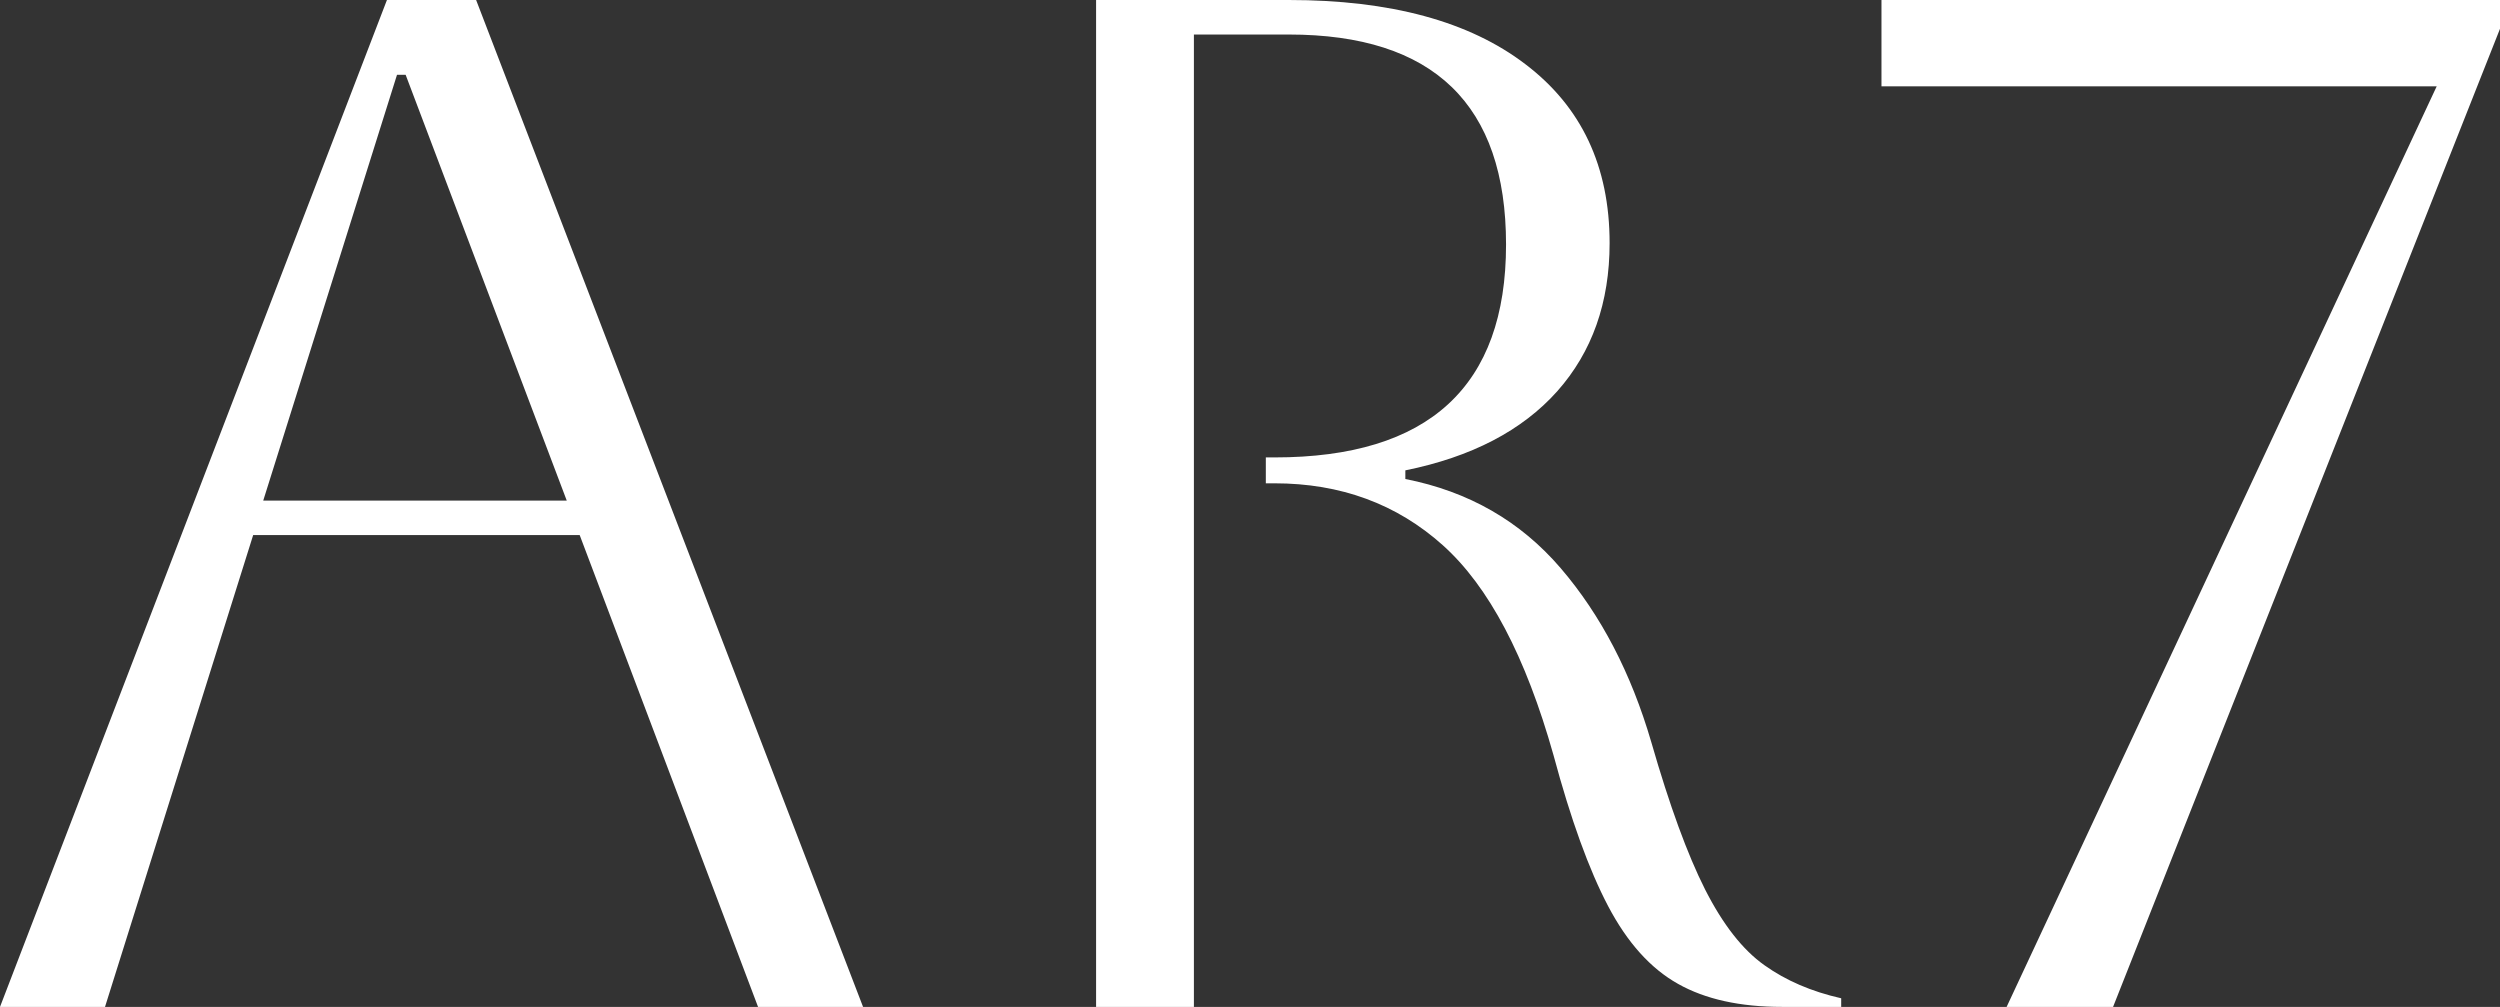 <svg xmlns="http://www.w3.org/2000/svg" viewBox="0 11.5 86.9 35" data-asc="0.93" width="86.9" height="35"><rect x="0" y="11.5" width="86.9" height="35" fill="#333333" stroke="none"/><defs/><g fill="#ffffff"><g transform="translate(0, 0)"><path d="M0 46.50L13.45 11.50L16.55 11.50L30 46.50L26.35 46.50L20.15 30.10L8.80 30.10L3.65 46.50L0 46.50M13.80 14.10L9.15 28.90L19.70 28.90L14.10 14.10L13.80 14.10ZM38.10 11.50L44.80 11.50Q50.10 11.50 53.02 13.73Q55.95 15.95 55.95 19.95Q55.95 23.05 54.13 25.10Q52.30 27.15 48.85 27.85L48.85 28.15Q52.15 28.80 54.25 31.25Q56.35 33.70 57.40 37.30Q58.35 40.60 59.27 42.42Q60.20 44.25 61.33 45.05Q62.45 45.85 64 46.20L64 46.50L61.95 46.50Q59.75 46.50 58.33 45.70Q56.90 44.90 55.90 43Q54.90 41.10 54 37.75Q52.55 32.60 50.15 30.45Q47.75 28.30 44.30 28.30L44 28.30L44 27.40L44.30 27.40Q52.35 27.40 52.35 20Q52.35 12.70 44.80 12.70L41.50 12.70L41.50 46.50L38.10 46.50L38.10 11.50ZM65.40 14.50L65.40 11.50L86.90 11.50L86.90 12.50L73.45 46.50L69.75 46.50L84.70 14.50L65.40 14.50Z"/></g></g></svg>
